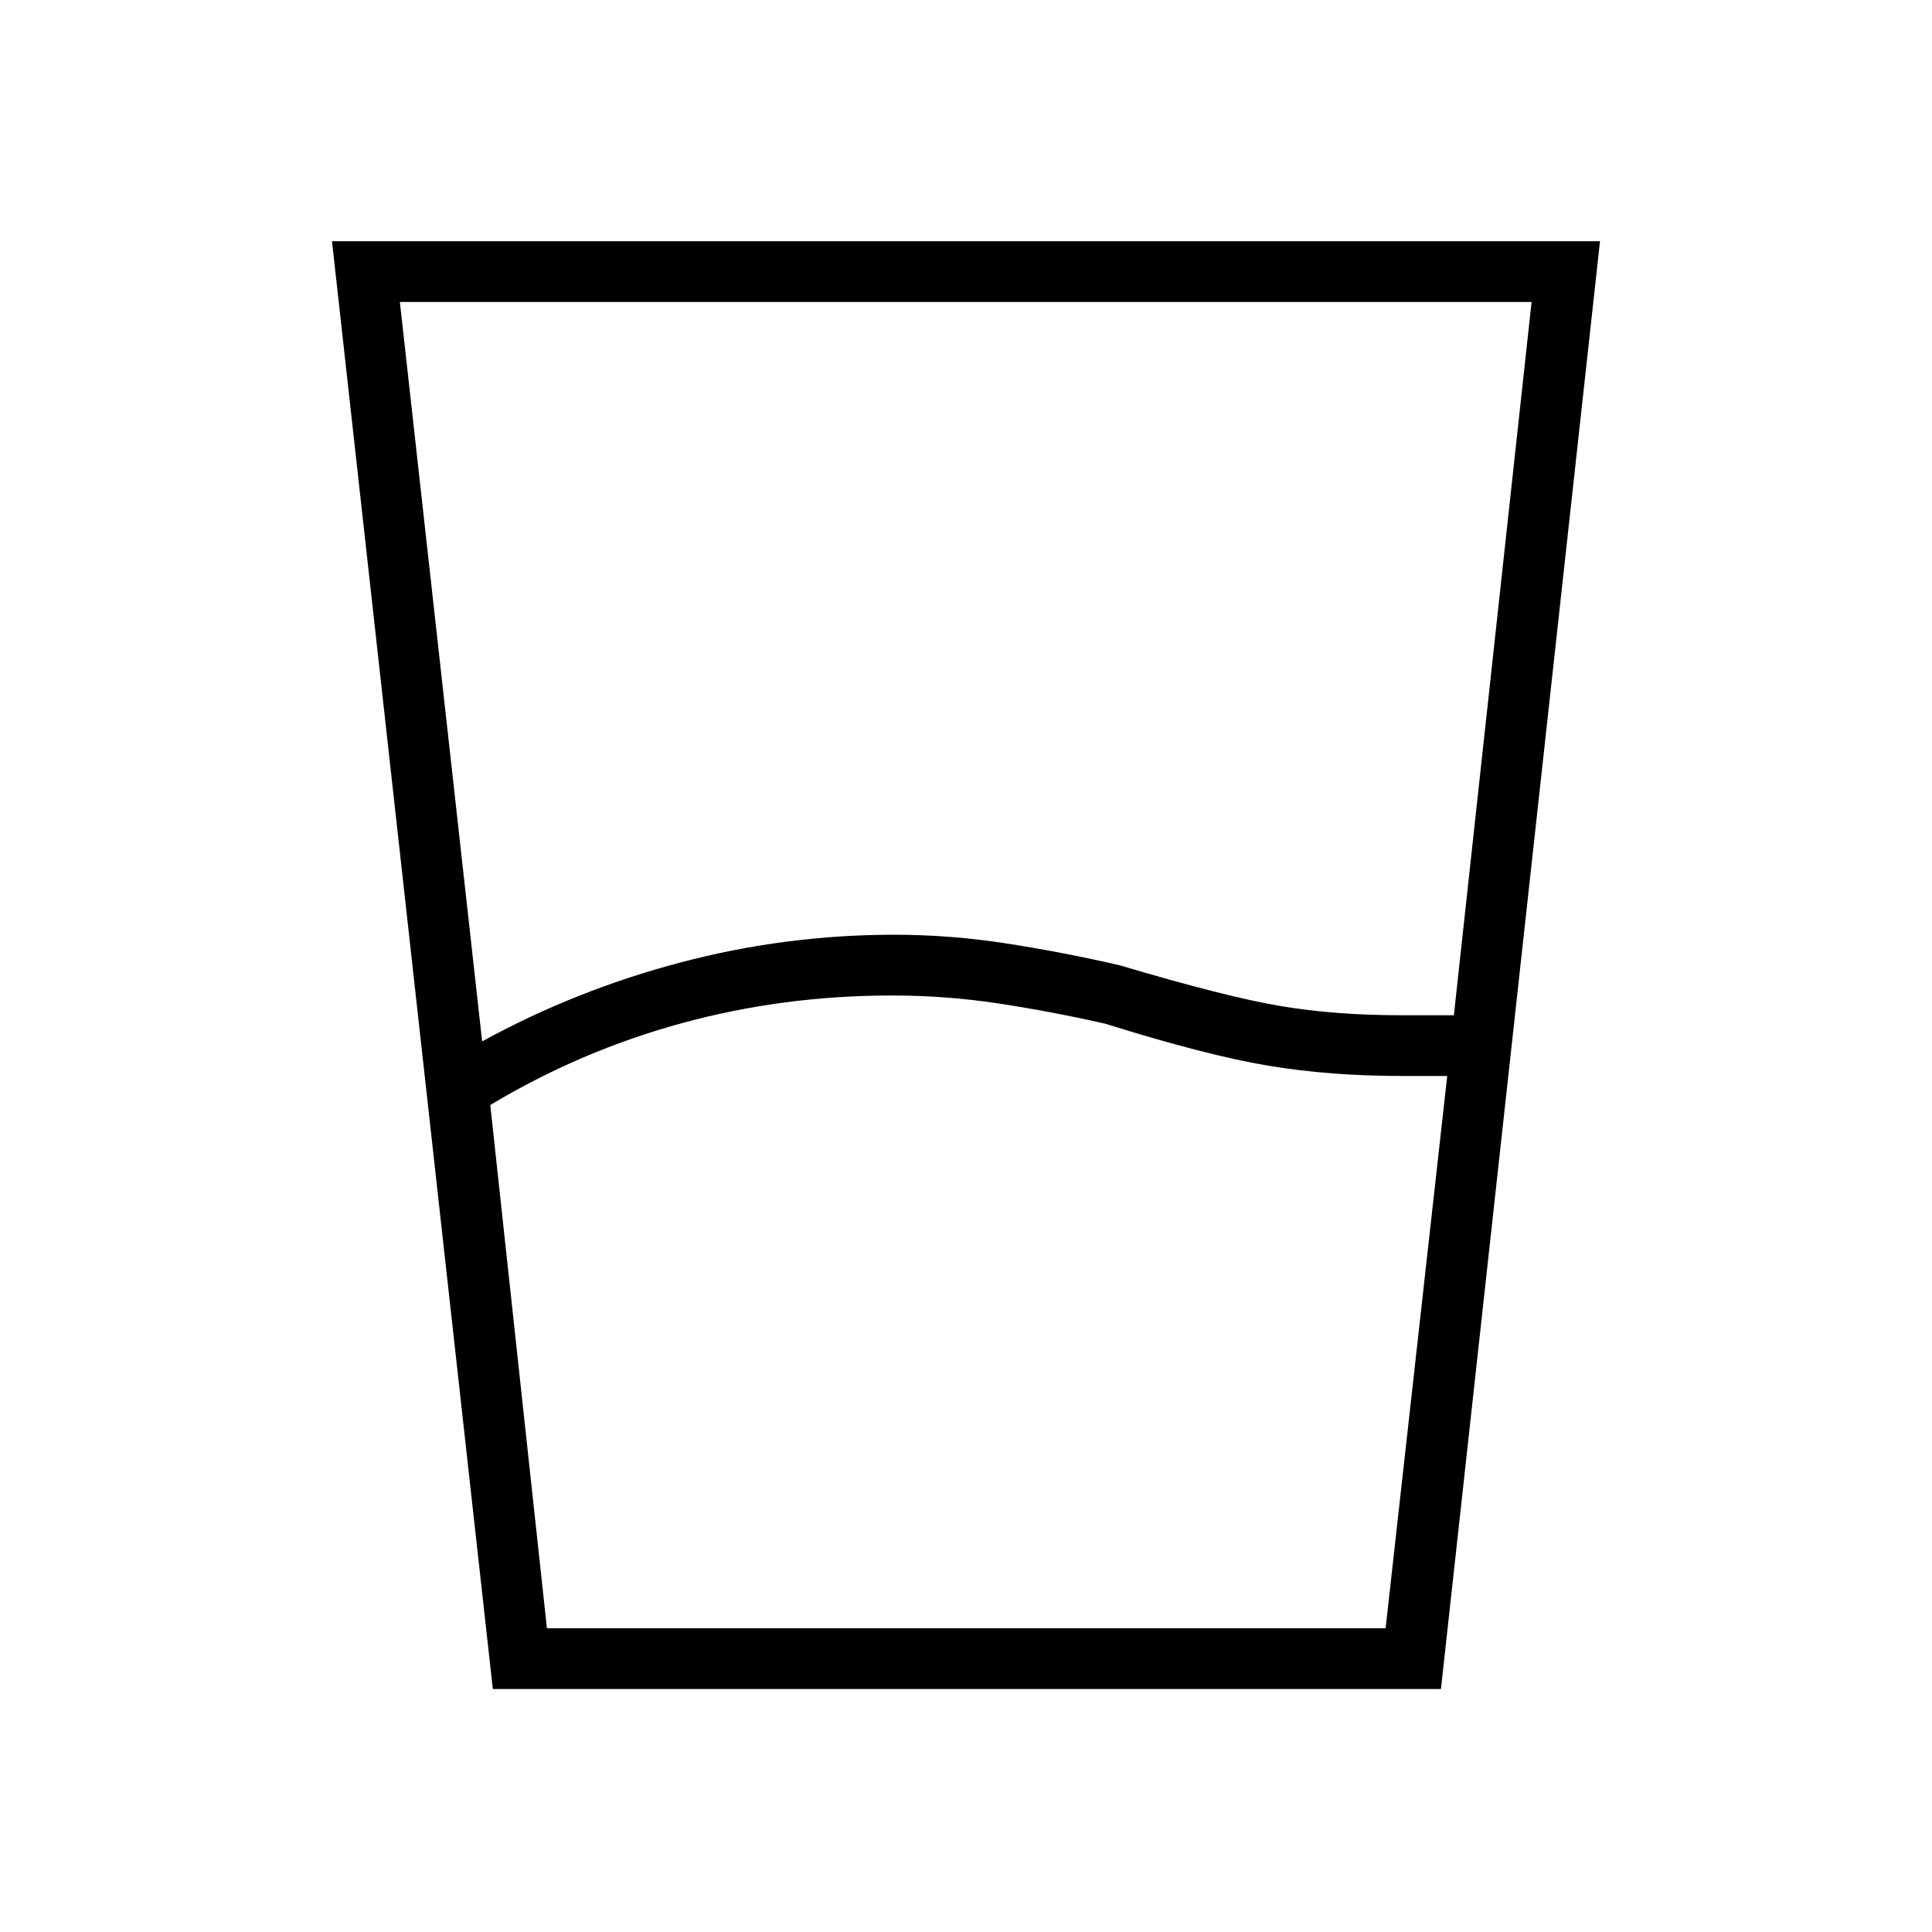 <svg xmlns="http://www.w3.org/2000/svg" height="48" viewBox="0 96 960 960" width="48"><path d="m243.615 645.077 28.154 260H688.5l30.615-274.423H697q-35.846 0-66.462-5.058-30.615-5.057-81.423-20.942-27.038-6.115-53.077-10.058-26.038-3.942-52.807-3.942-54.077 0-104.423 13.75-50.347 13.75-95.193 40.673Zm-4.038-31.616q46.461-25.461 98.596-39.23 52.135-13.77 106.212-13.77 28.077 0 56.423 4.443 28.346 4.442 55.73 10.788 52.654 15.654 79.789 20.212 27.135 4.557 59.673 4.557h26.423l38.616-354.423H198.692l40.885 367.423Zm5.307 321.808-79.923-719.423h630.078L716 935.269H244.884Zm26.885-30.192H688.5 271.769Z"/></svg>